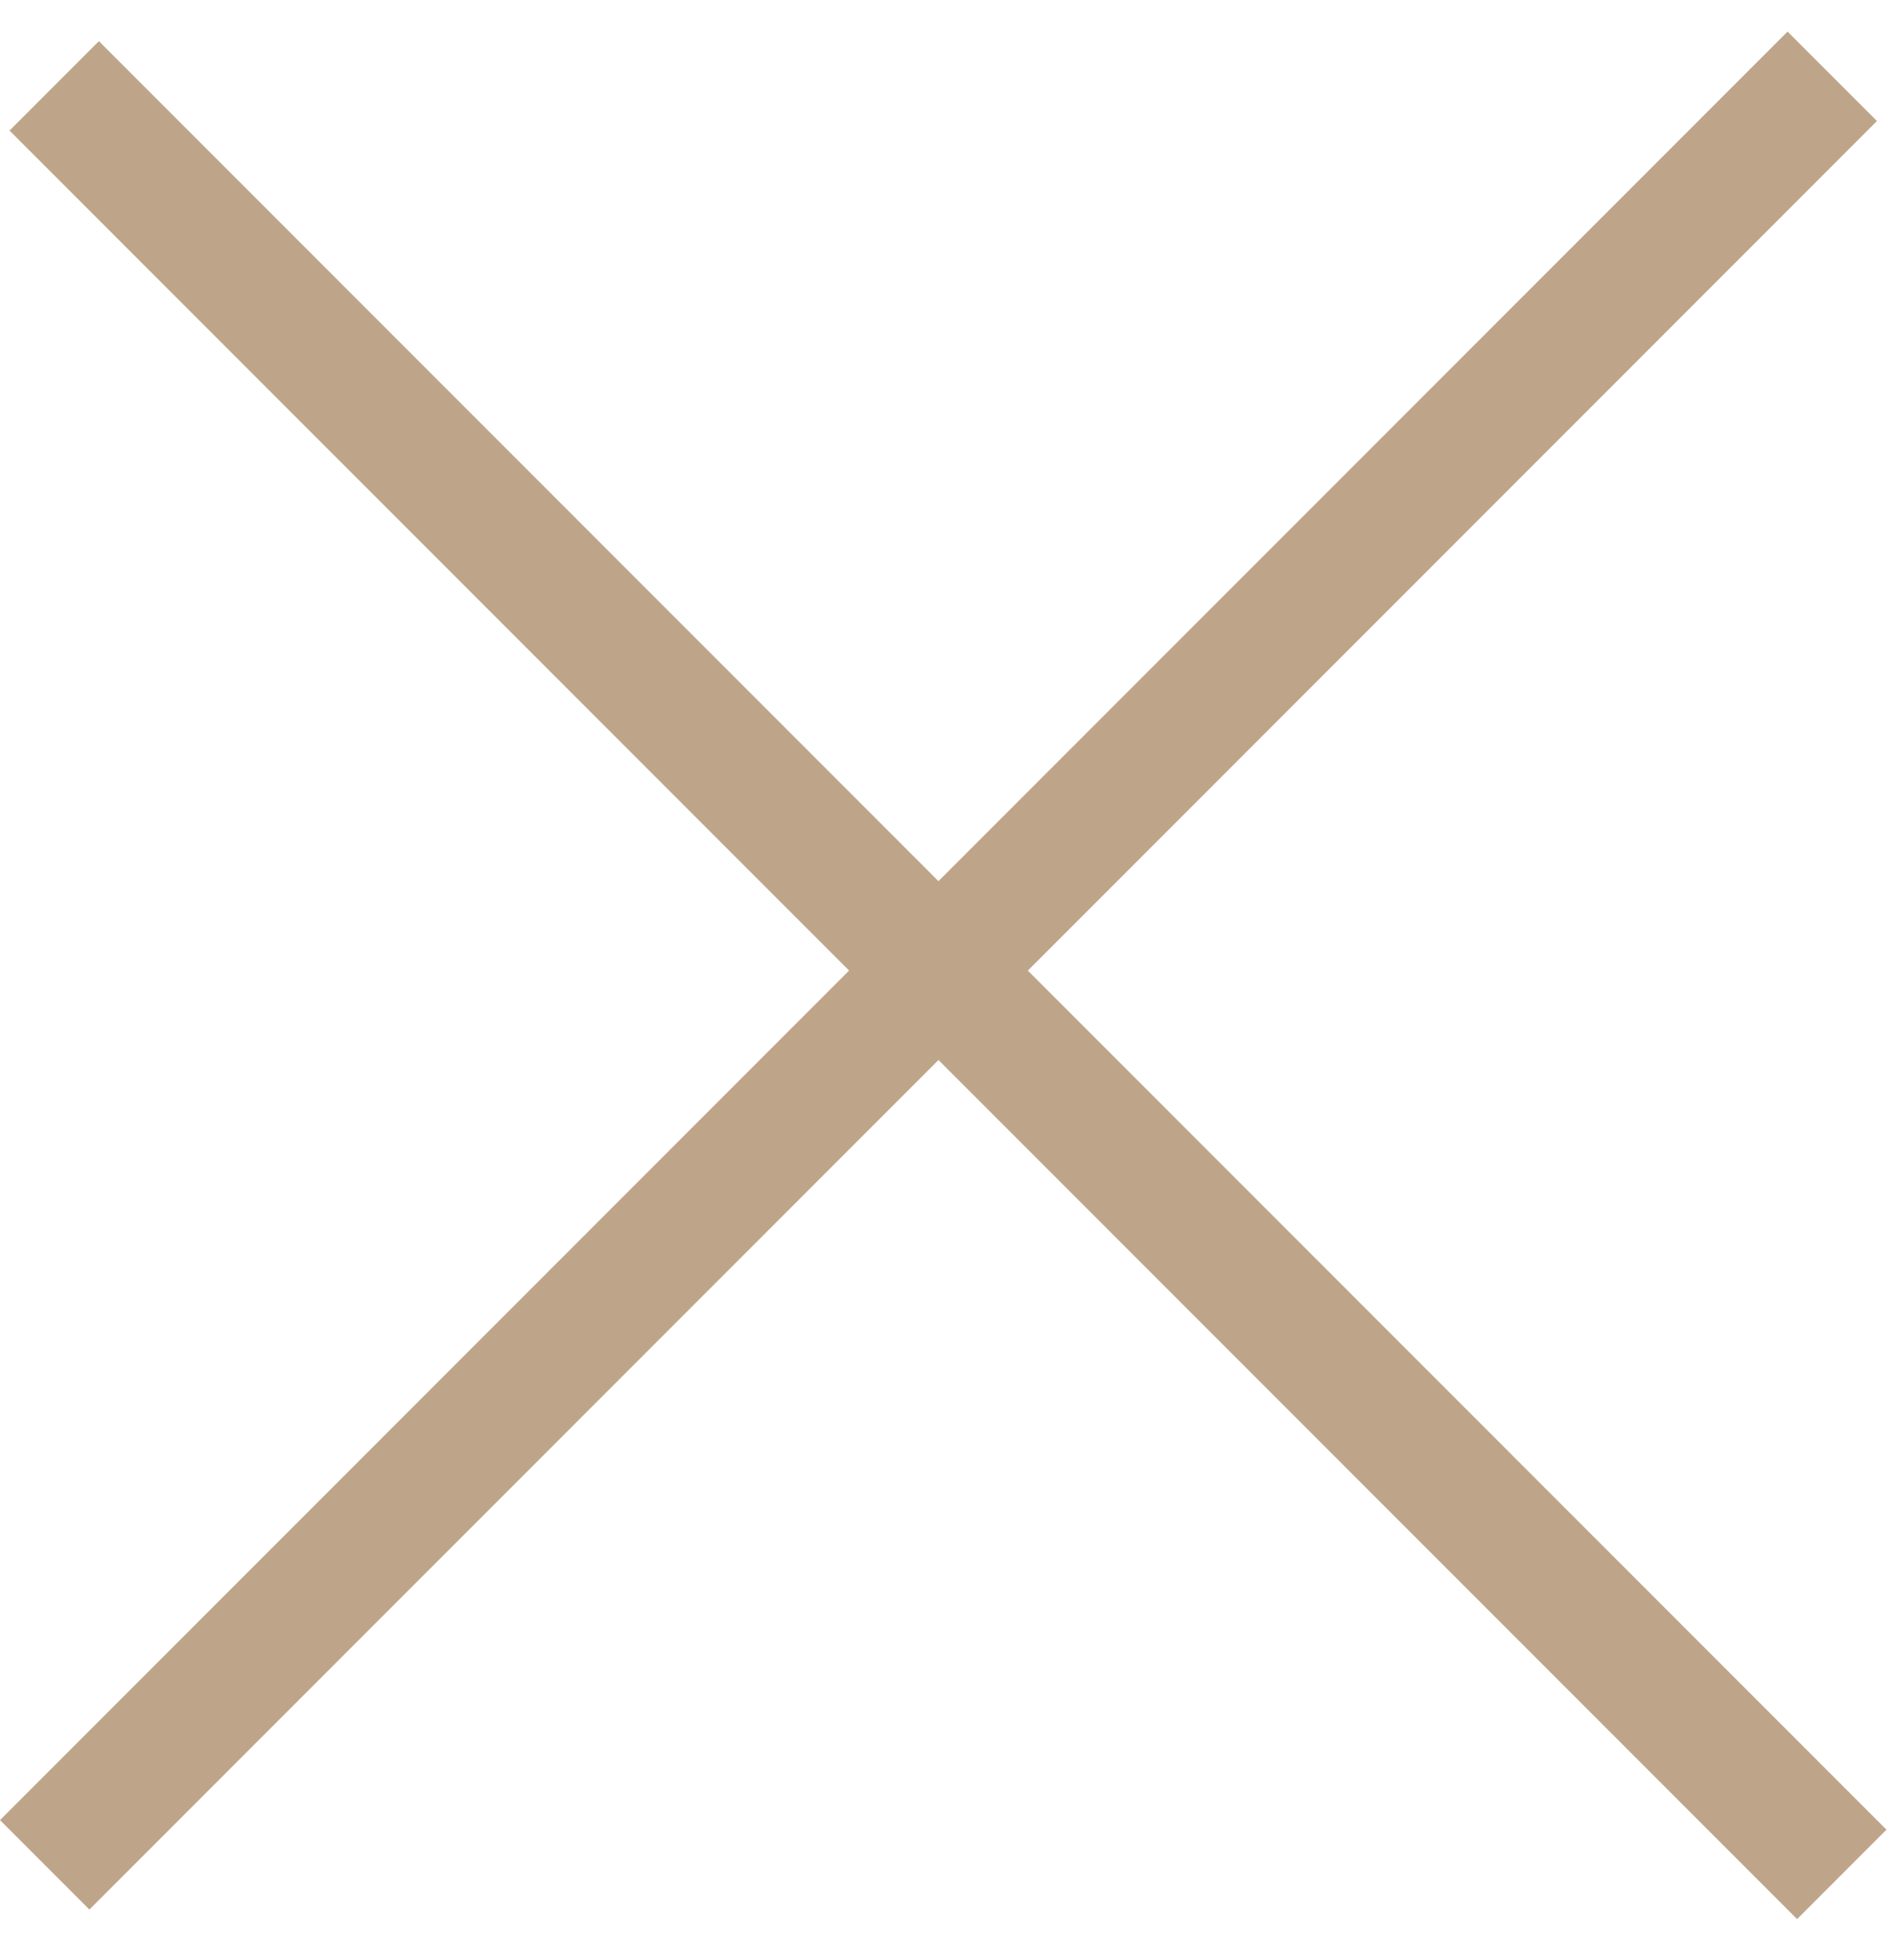 <svg width="30" height="31" viewBox="0 0 30 31" fill="none" xmlns="http://www.w3.org/2000/svg">
<rect y="28.784" width="40" height="2" transform="rotate(-45 0 28.784)" fill="#BEA58A"/>
<rect x="1.565" y="0.651" width="40" height="2" transform="rotate(45 1.565 0.651)" fill="#BEA58A"/>
</svg>
